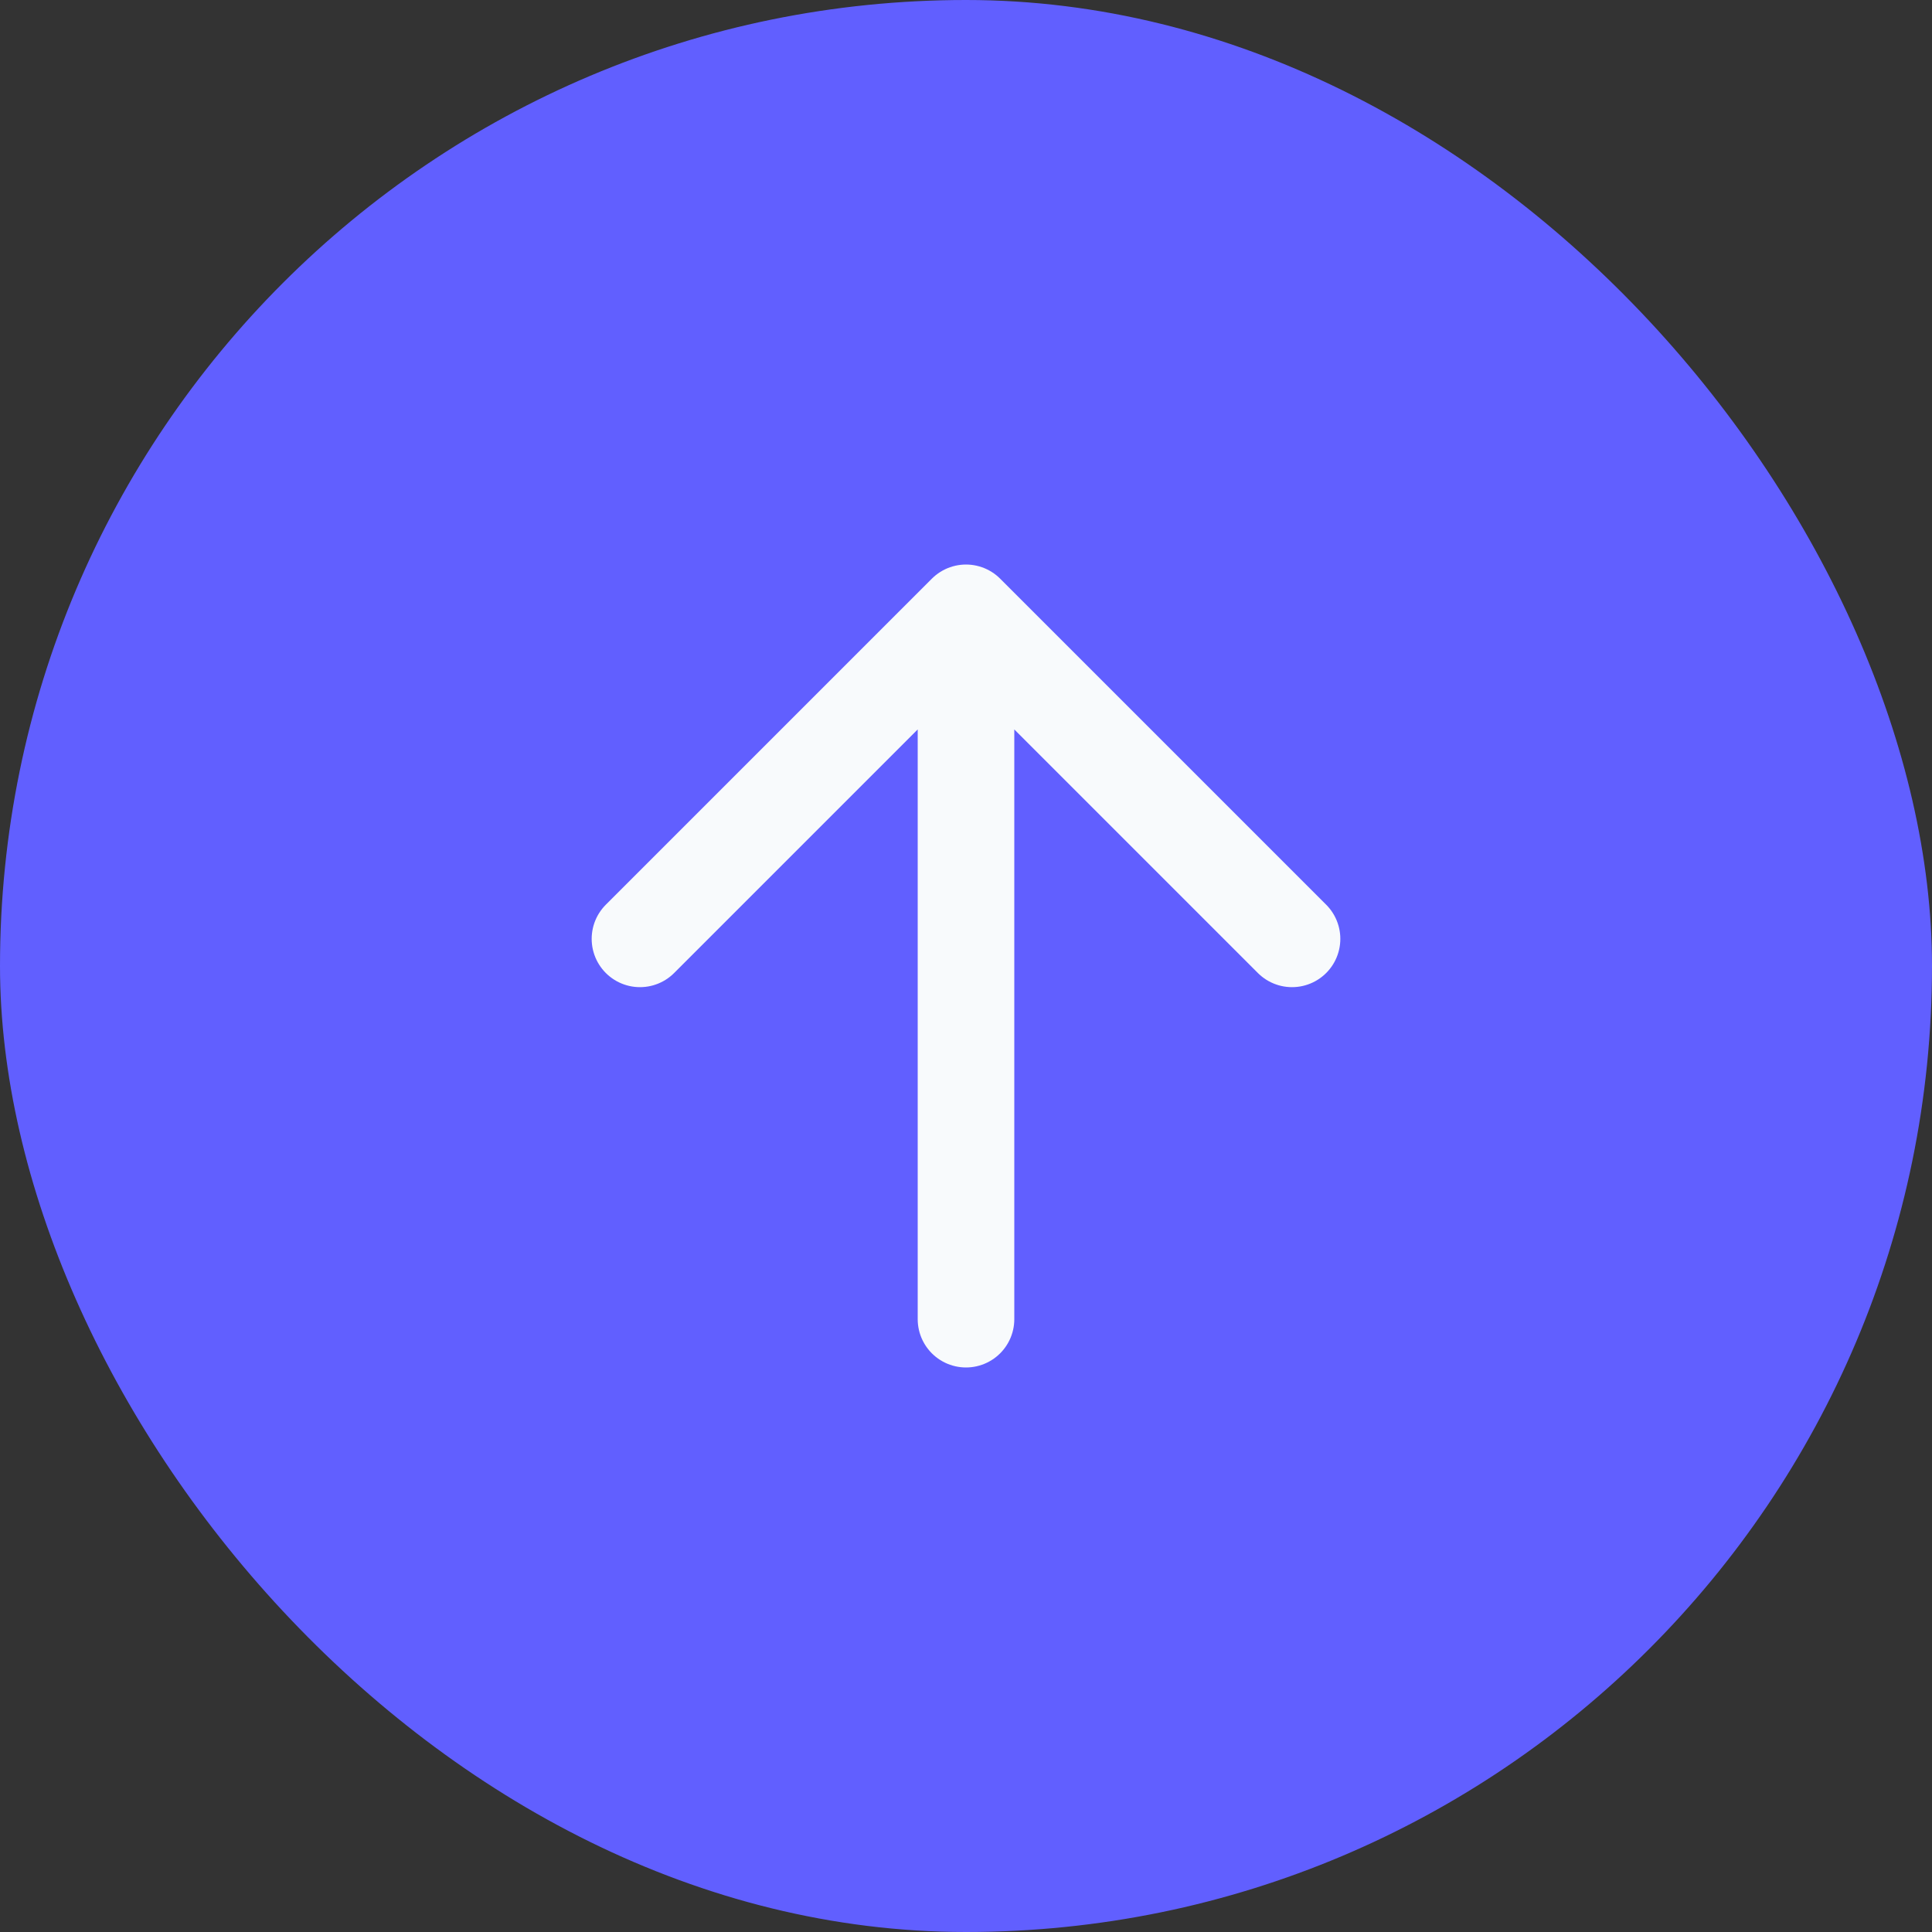 <svg width="40" height="40" viewBox="0 0 40 40" fill="none" xmlns="http://www.w3.org/2000/svg">
<rect x="0" y="0" width="40" height="40" fill="#333333" stroke="none"/>
<rect width="40" height="40" rx="20" fill="#615FFF"/>
<path d="M13.25 19.438L20 12.688L26.75 19.438M20 13.625L20 27.312" stroke="#F8FAFC" stroke-width="2" stroke-linecap="round" stroke-linejoin="round"/>
</svg>
